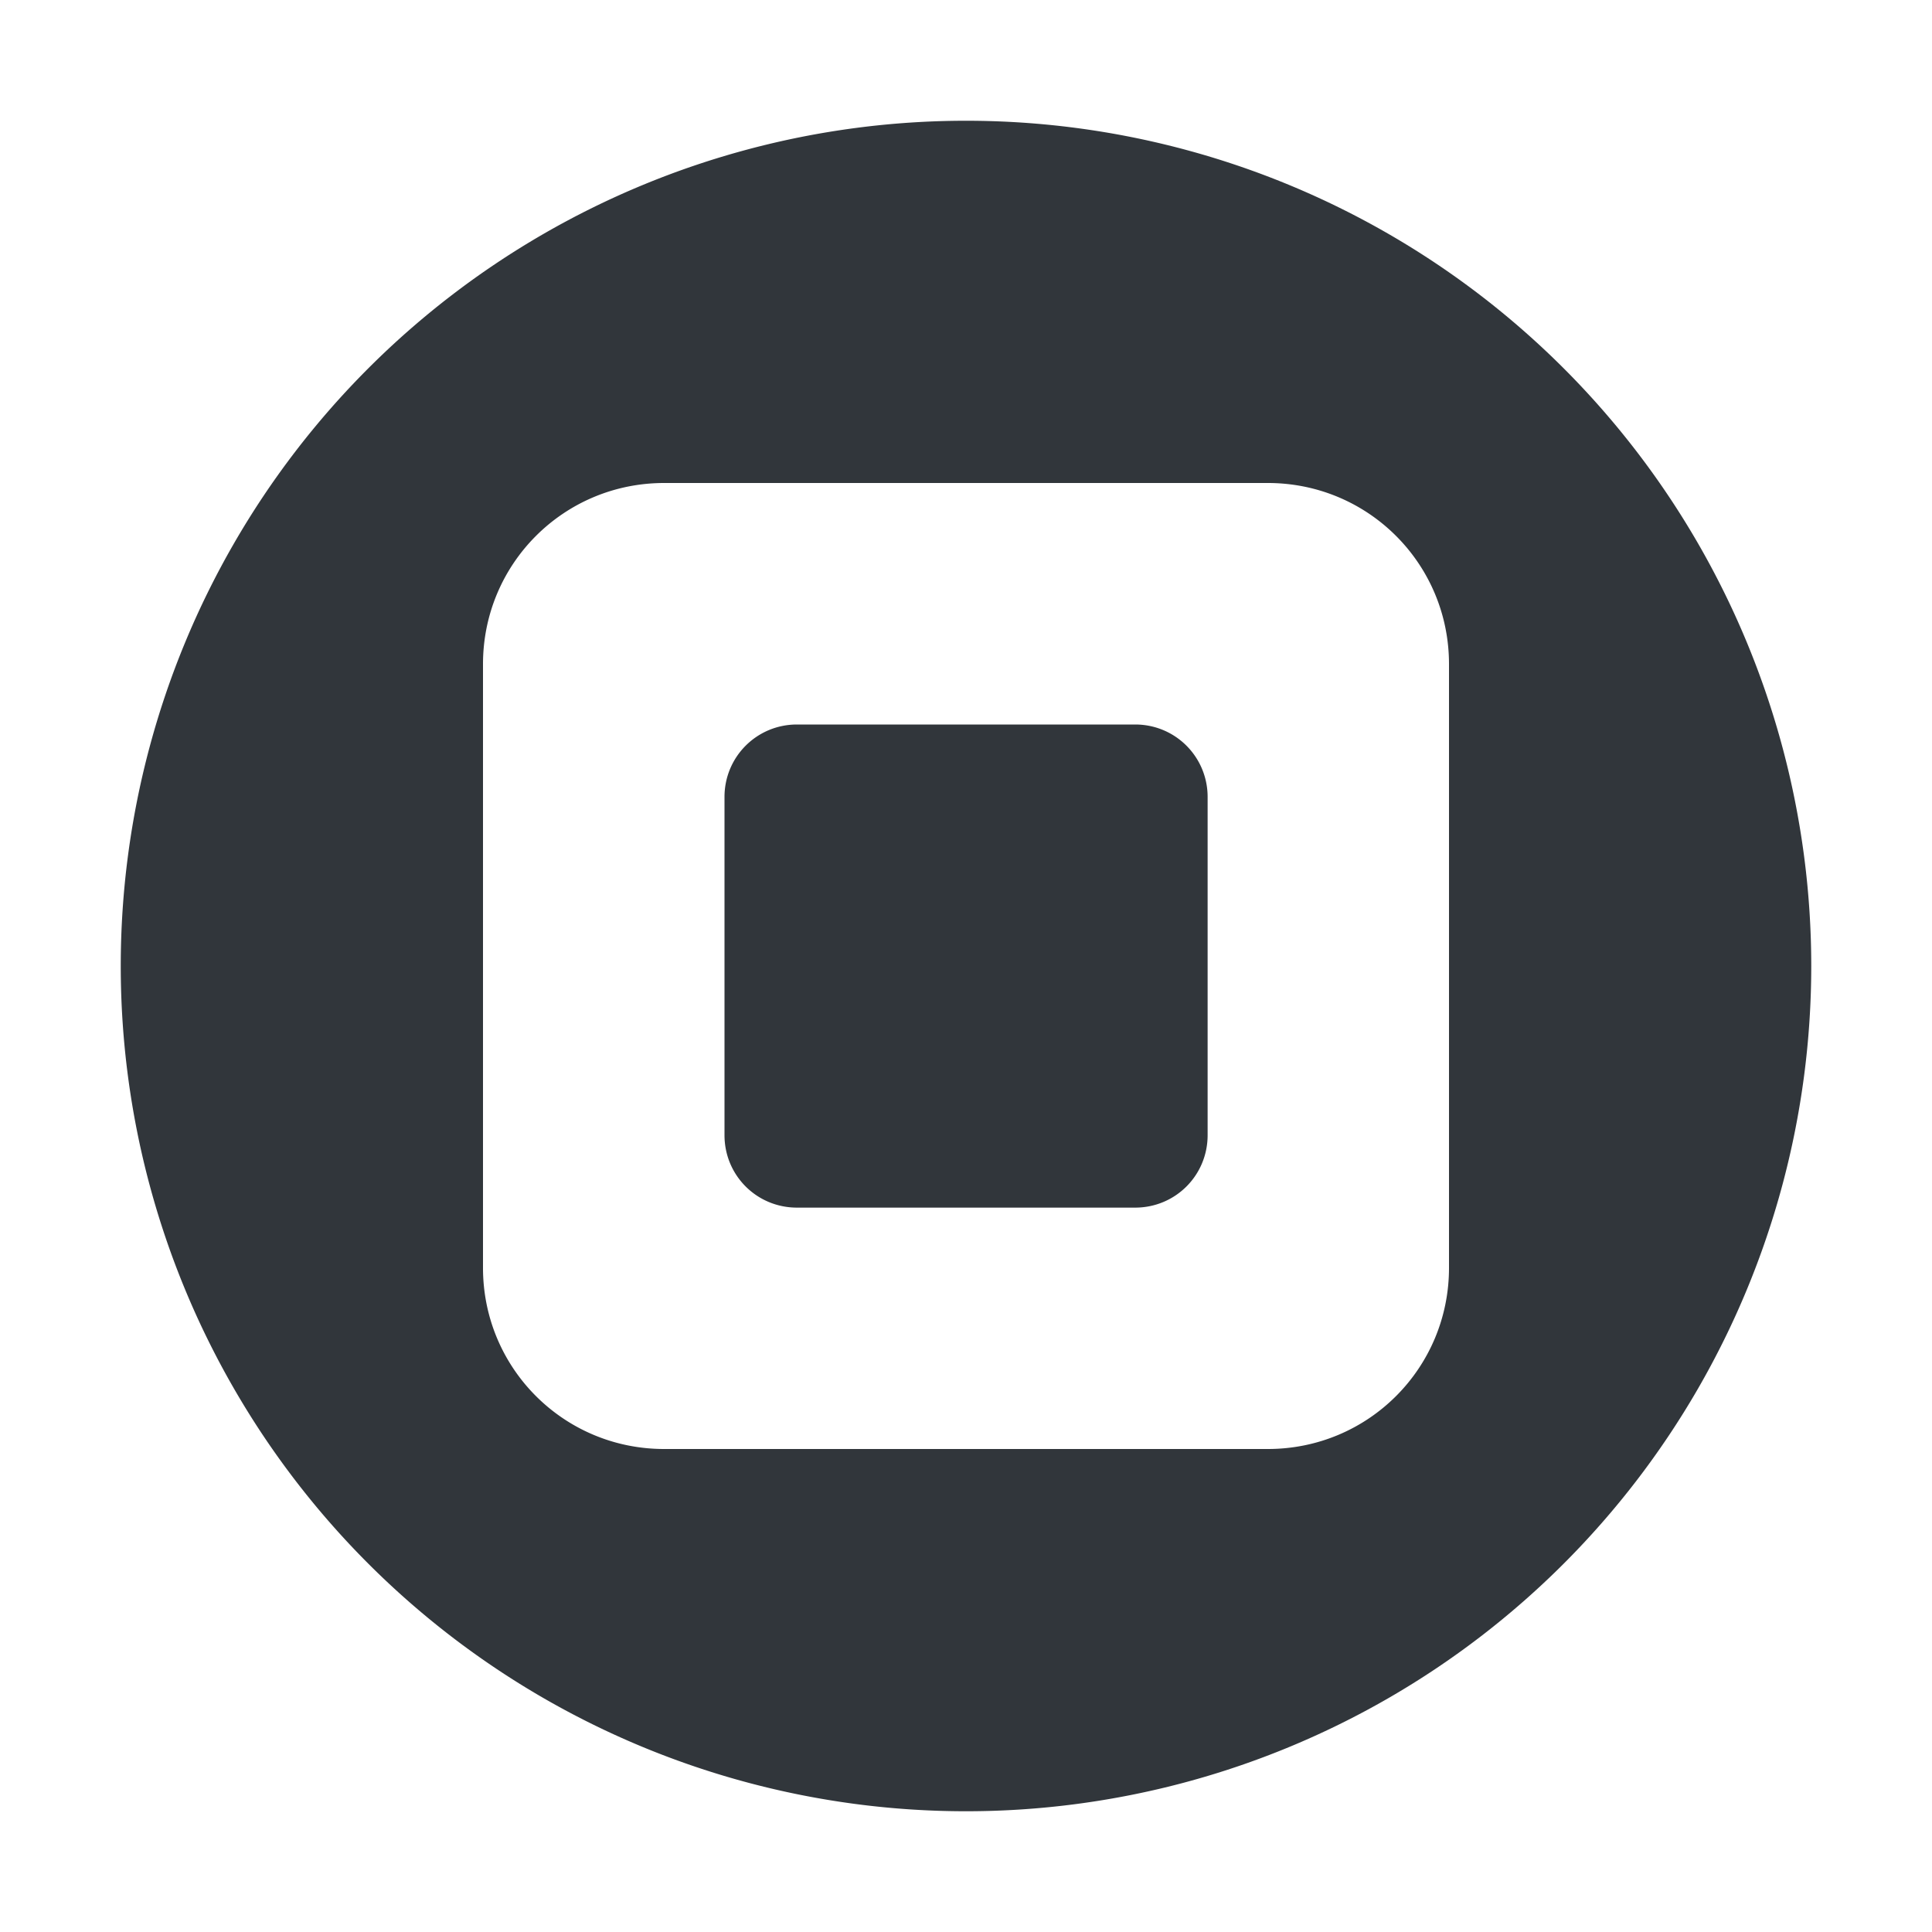 <svg height="16" width="16" xmlns="http://www.w3.org/2000/svg"><path d="m8 1a7 7 0 0 0 -7 7 7 7 0 0 0 7 7 7 7 0 0 0 7-7 7 7 0 0 0 -7-7zm-2.5 3h5c .831 0 1.5.669 1.5 1.5v5c0 .831-.669 1.5-1.5 1.5h-5c-.831 0-1.5-.669-1.5-1.5v-5c0-.831.669-1.5 1.5-1.5zm1.1 2c-.332 0-.6.267-.6.6v2.801c0 .333.267.6.6.6h2.801c.333 0 .6-.267.6-.6v-2.801c0-.332-.267-.6-.6-.6z" fill="#31363b"/></svg>